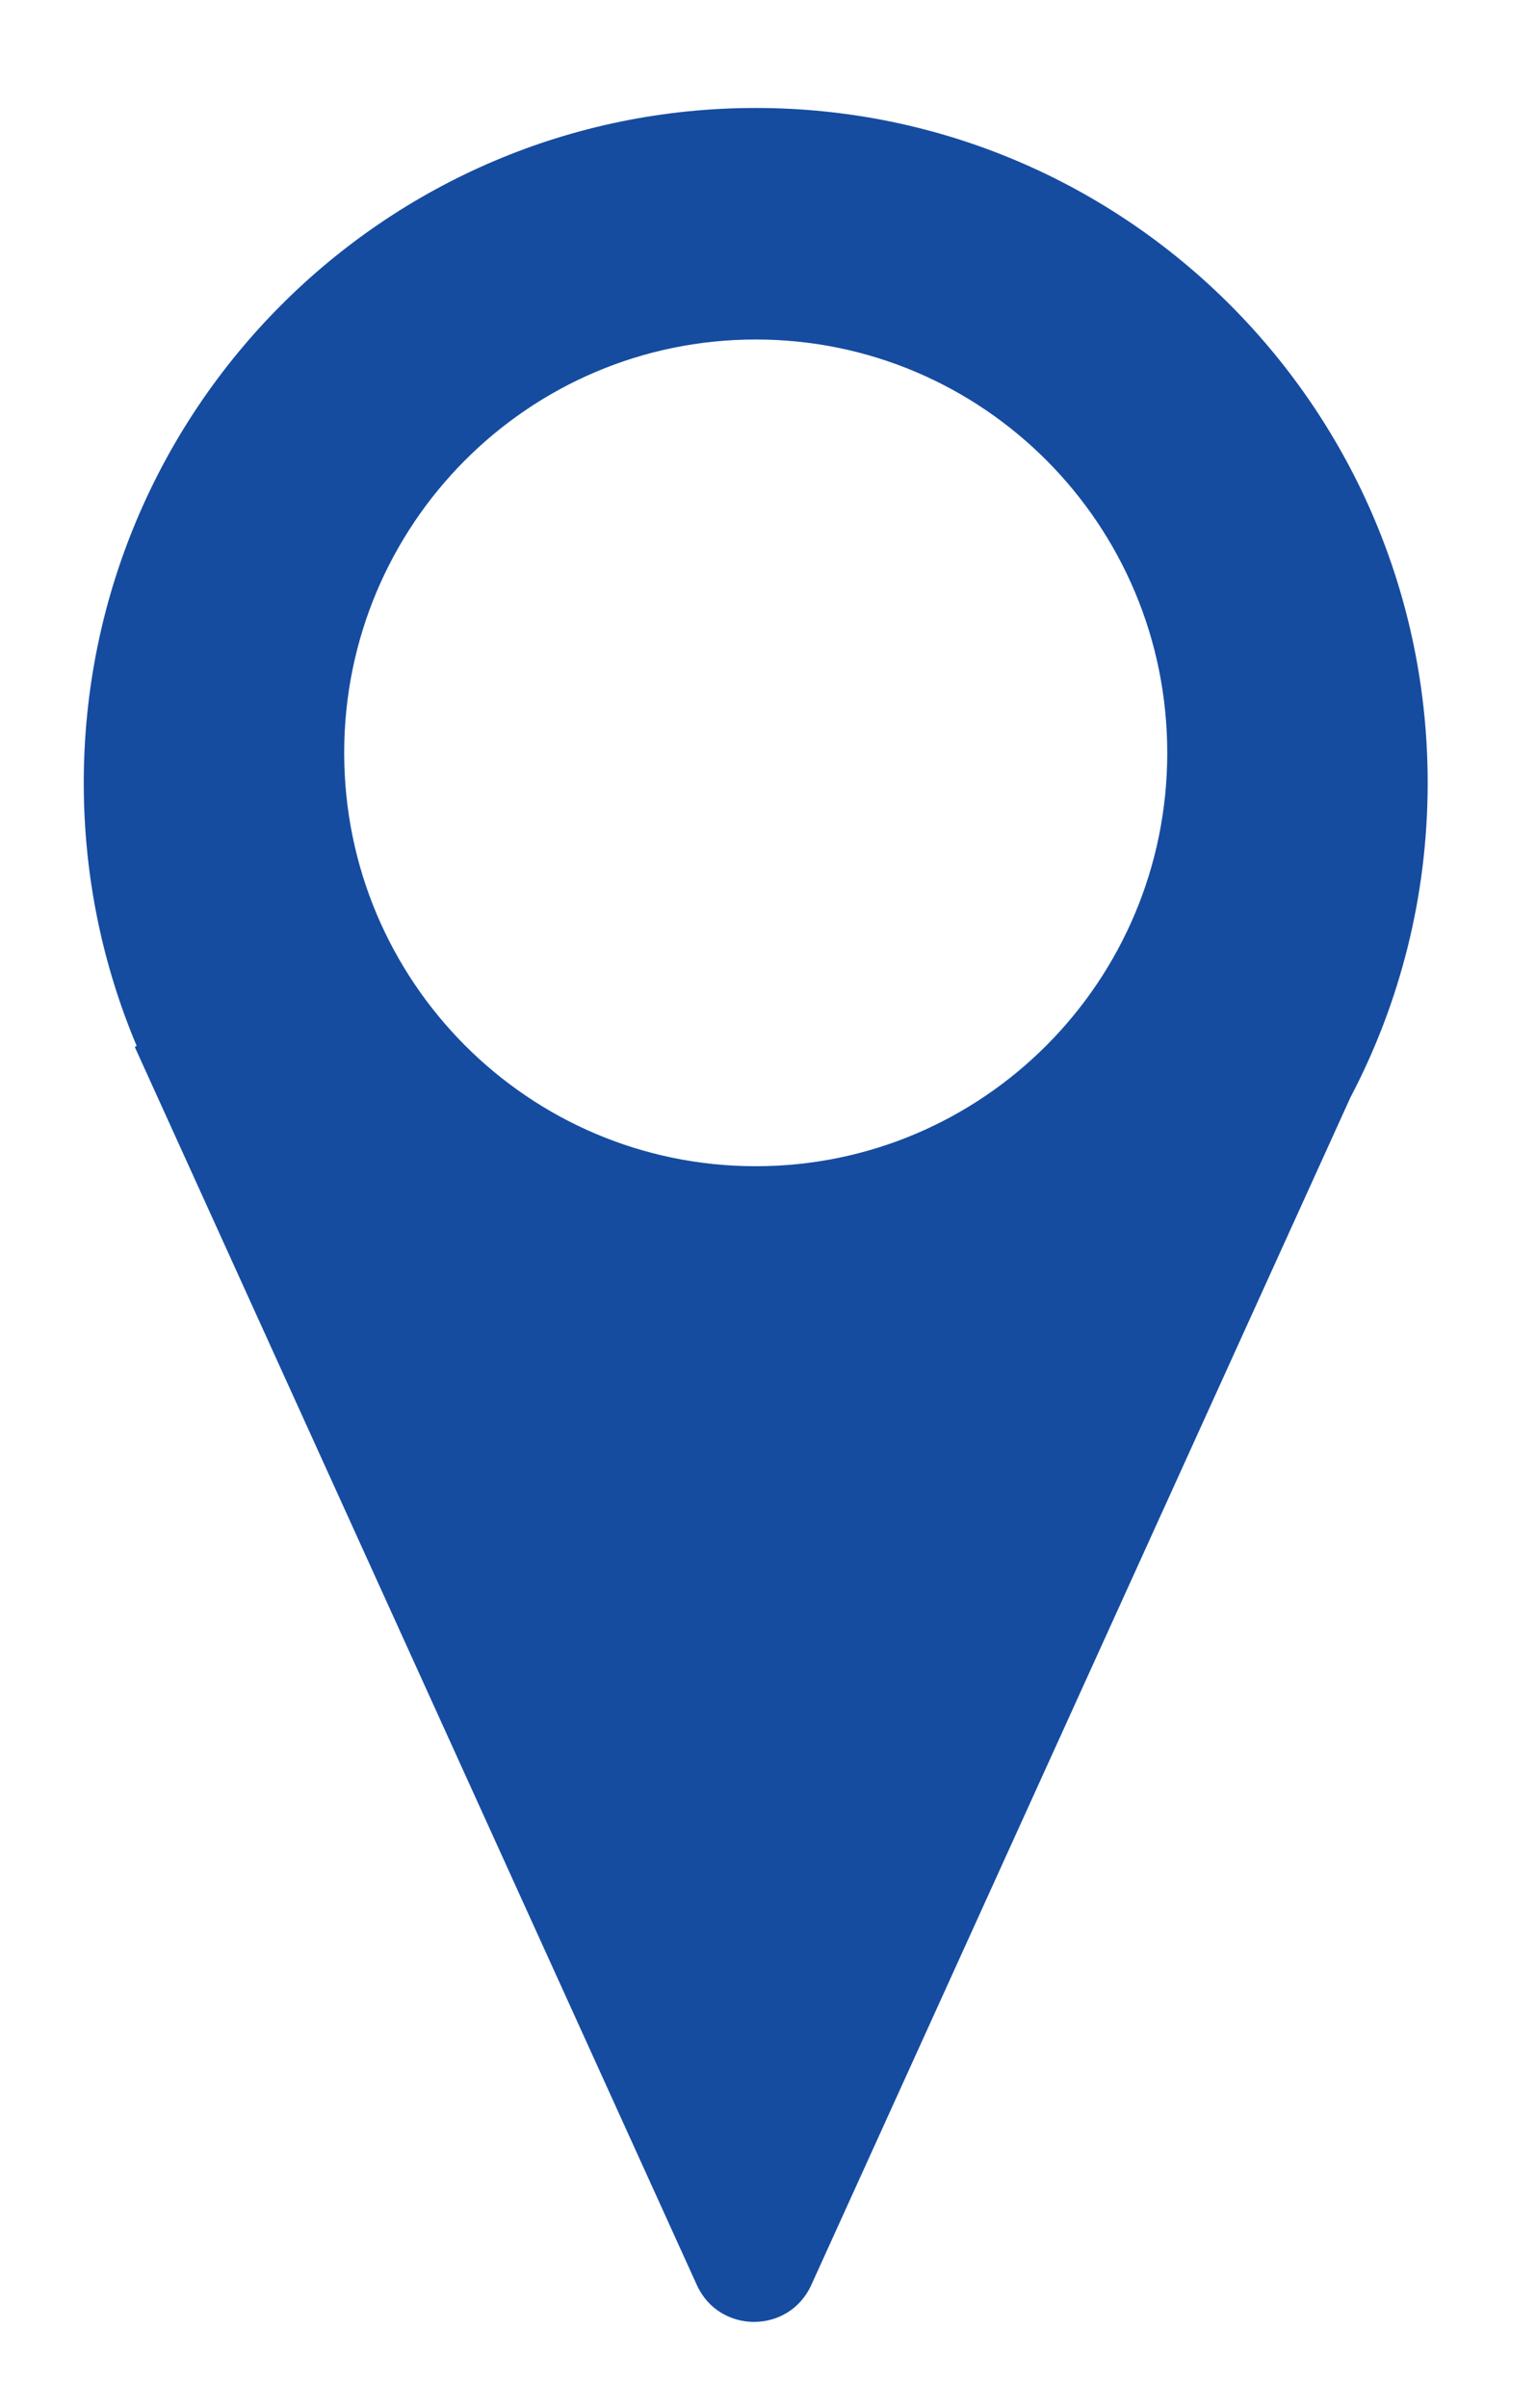 <svg width="60" height="94" viewBox="0 0 60 94" fill="none" xmlns="http://www.w3.org/2000/svg">
<g filter="url(#filter0_d_868_37848)">
<path fill-rule="evenodd" clip-rule="evenodd" d="M52.497 27.294C52.497 31.729 51.405 35.907 49.478 39.574L28.418 85.936C27.546 87.854 24.821 87.854 23.949 85.936L2.003 37.624C1.994 37.604 2.009 37.581 2.03 37.581C2.052 37.581 2.066 37.559 2.058 37.539C0.733 34.39 0 30.928 0 27.294C0 12.741 11.752 0.943 26.248 0.943C40.745 0.943 52.497 12.741 52.497 27.294ZM26.249 42.257C35.127 42.257 42.324 35.032 42.324 26.119C42.324 17.207 35.127 9.982 26.249 9.982C17.37 9.982 10.173 17.207 10.173 26.119C10.173 35.032 17.37 42.257 26.249 42.257Z" fill="#154CA0"/>
</g>
<defs>
<filter id="filter0_d_868_37848" x="0" y="0.943" width="59.04" height="92.975" filterUnits="userSpaceOnUse" color-interpolation-filters="sRGB">
<feFlood flood-opacity="0" result="BackgroundImageFix"/>
<feColorMatrix in="SourceAlpha" type="matrix" values="0 0 0 0 0 0 0 0 0 0 0 0 0 0 0 0 0 0 127 0" result="hardAlpha"/>
<feOffset dx="3.272" dy="3.272"/>
<feGaussianBlur stdDeviation="1.636"/>
<feComposite in2="hardAlpha" operator="out"/>
<feColorMatrix type="matrix" values="0 0 0 0 0 0 0 0 0 0 0 0 0 0 0 0 0 0 0.25 0"/>
<feBlend mode="normal" in2="BackgroundImageFix" result="effect1_dropShadow_868_37848"/>
<feBlend mode="normal" in="SourceGraphic" in2="effect1_dropShadow_868_37848" result="shape"/>
</filter>
</defs>
</svg>
